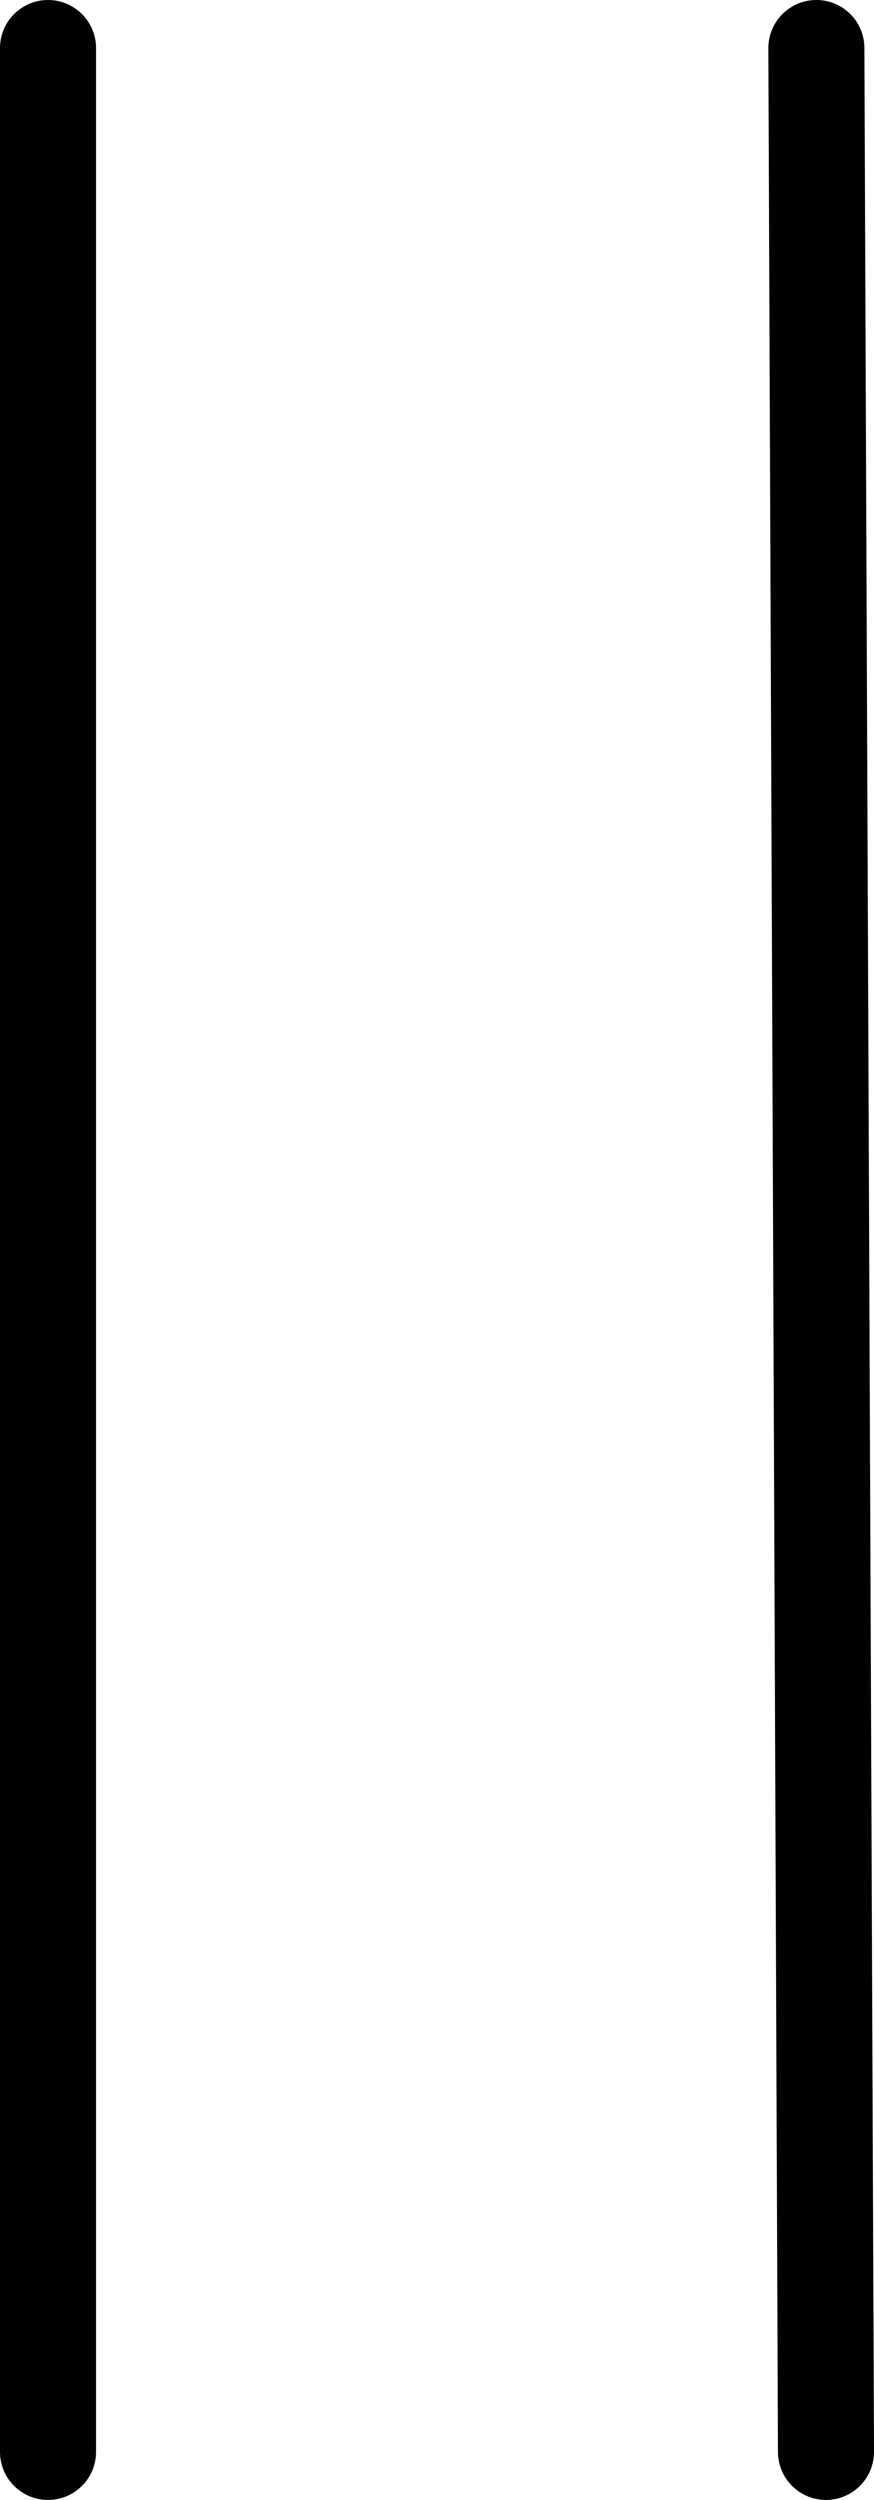 <?xml version="1.0" encoding="UTF-8" standalone="no"?>
<svg xmlns:xlink="http://www.w3.org/1999/xlink" height="26.0px" width="9.1px" xmlns="http://www.w3.org/2000/svg">
  <g transform="matrix(1.0, 0.0, 0.0, 1.0, 4.5, 0.5)">
    <path d="M4.0 0.0 L4.1 25.0 M-4.0 25.0 L-4.0 0.0" fill="none" stroke="#000000" stroke-linecap="round" stroke-linejoin="round" stroke-width="1.0"/>
  </g>
</svg>
